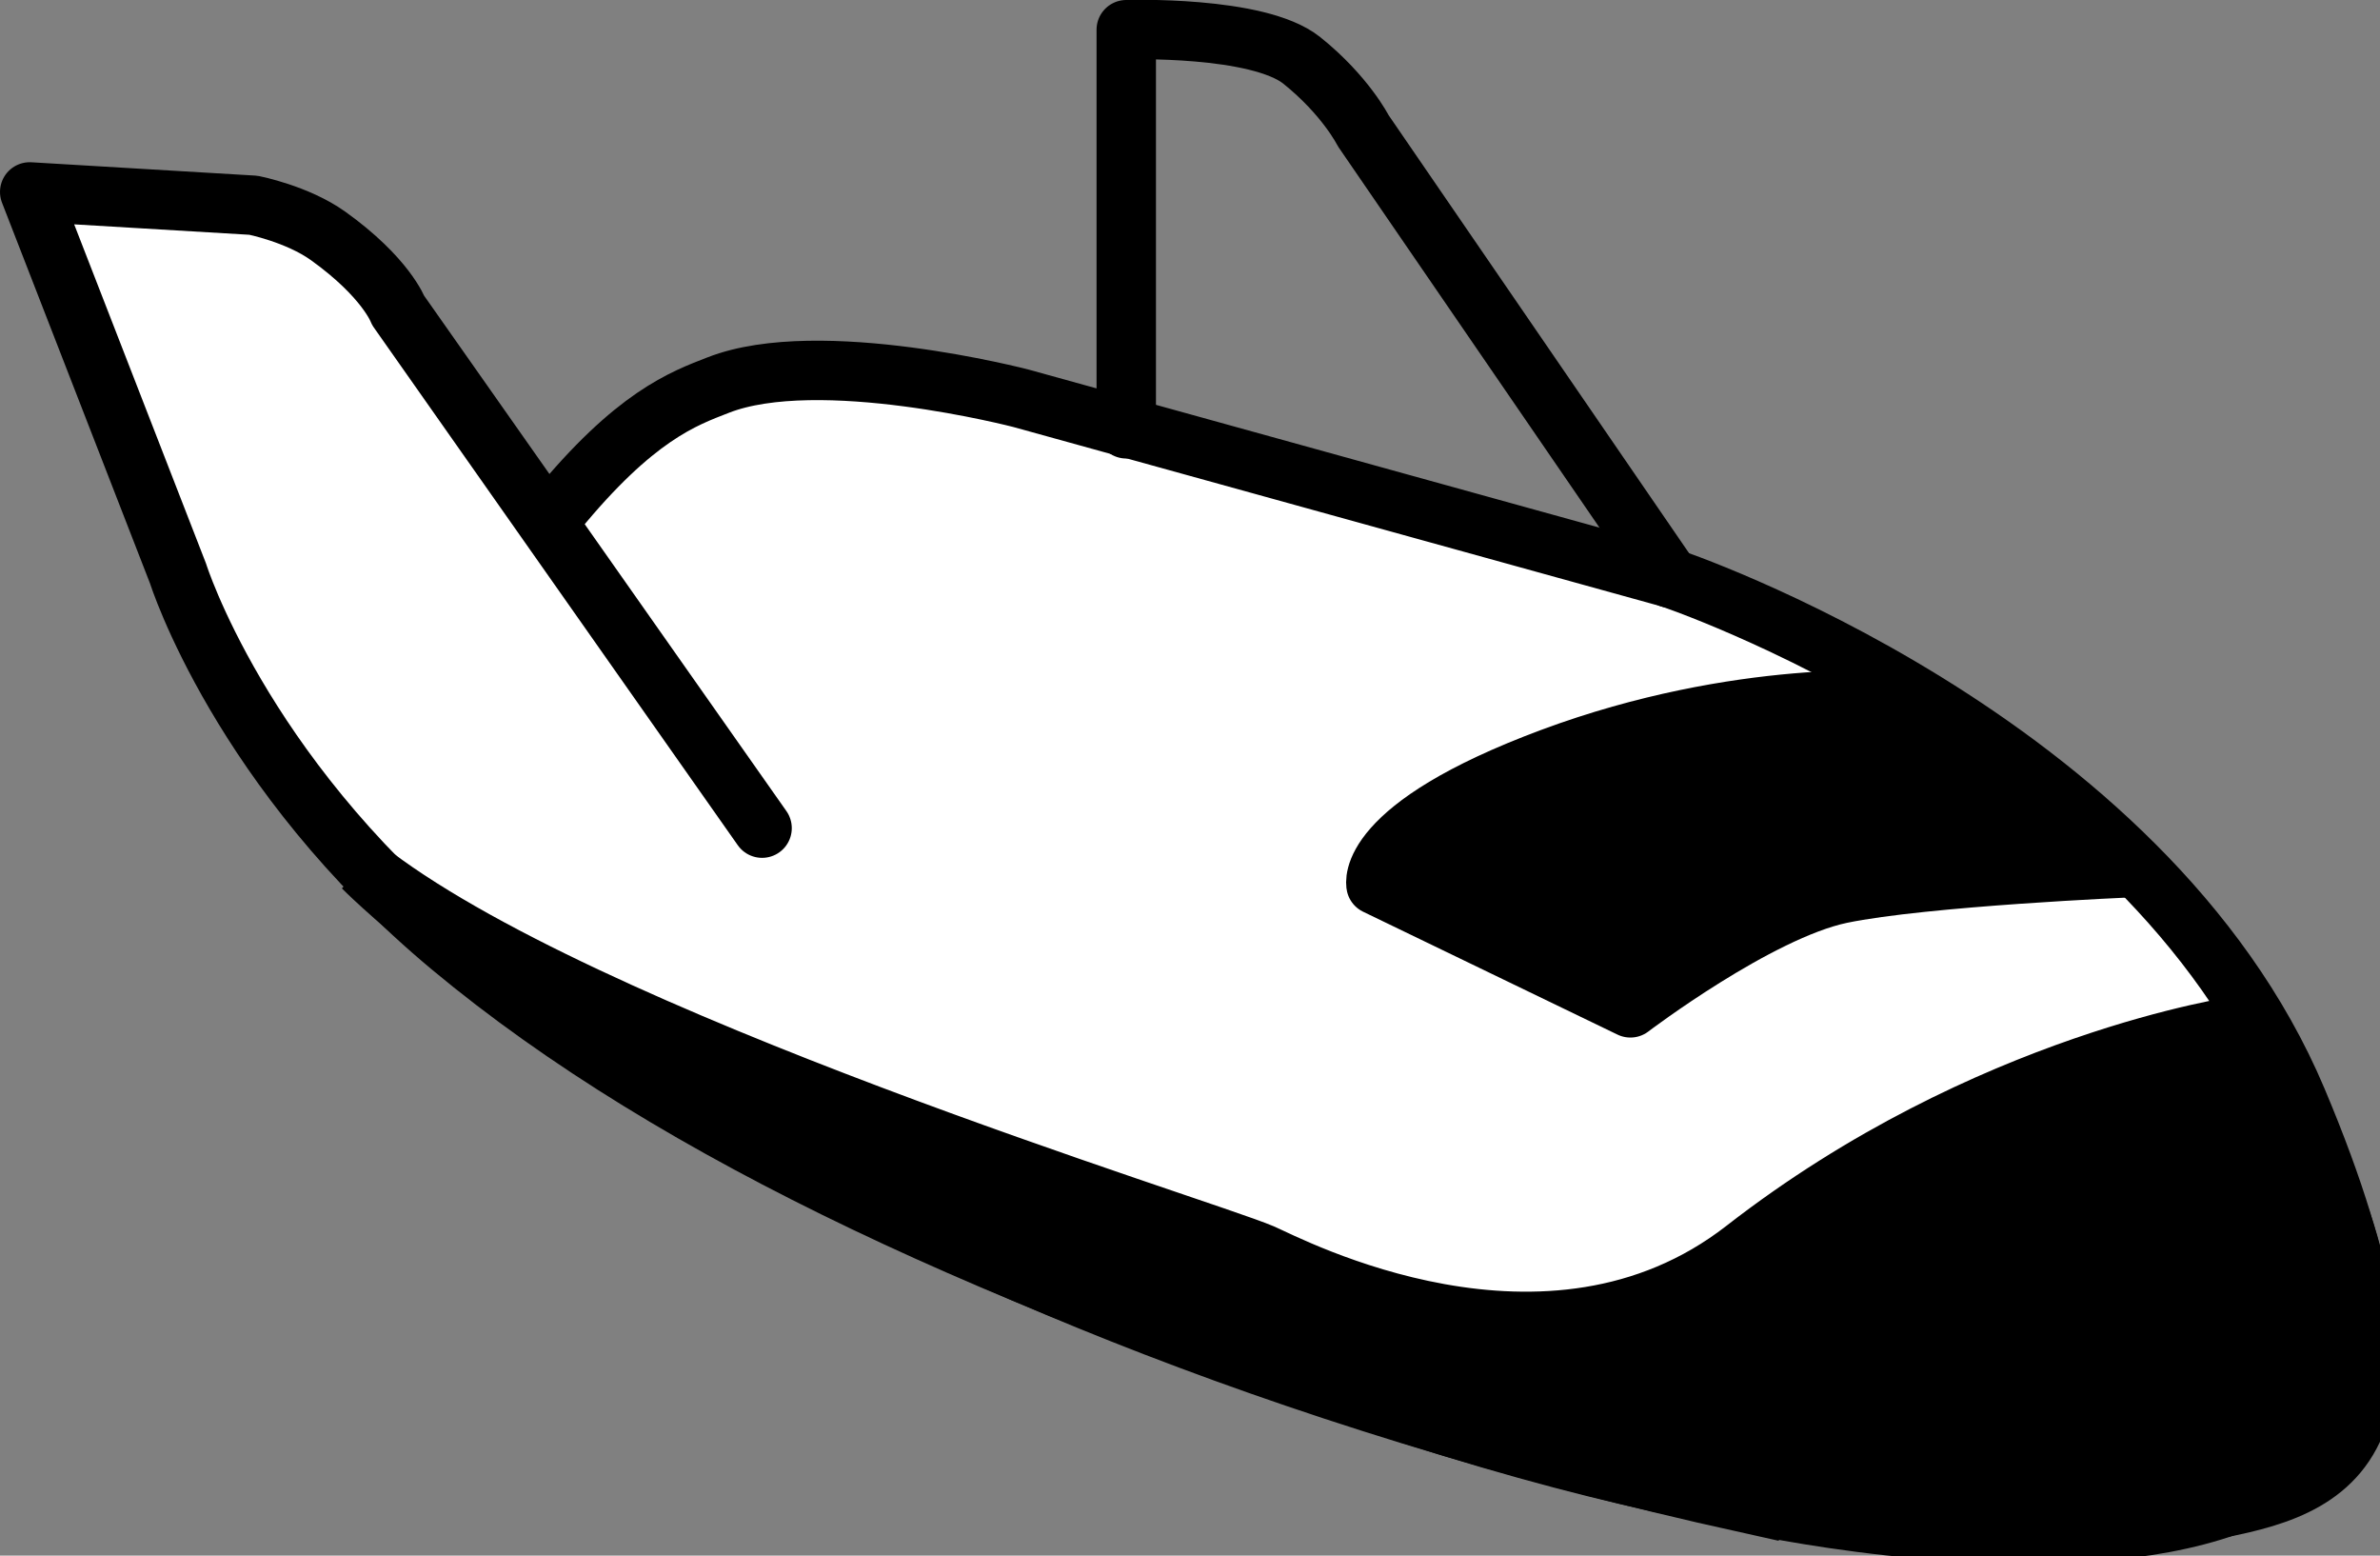<!-- Generator: Adobe Illustrator 10.0, SVG Export Plug-In . SVG Version: 3.0.0 Build 76)  -->
<svg xmlns="http://www.w3.org/2000/svg" xmlns:xlink="http://www.w3.org/1999/xlink" xmlns:a="http://ns.adobe.com/AdobeSVGViewerExtensions/3.0/" width="20.031" height="13.089" viewBox="0 0 20.031 13.089" overflow="visible" enable-background="new 0 0 20.031 13.089" xml:space="preserve" preserveAspectRatio="xMidYMid meet" zoomAndPan="magnify" version="1.0" contentScriptType="text/ecmascript" contentStyleType="text/css">
	<rect x="0" y="0" width="20.031" height="13.089" fill="#808080" stroke="none"/>
	<g id="Layer_1">
		<path fill="#FFFFFF" stroke="#000000" stroke-width="0.5" stroke-linecap="round" stroke-linejoin="round" d="M6.414,6.968    L3.351,2.612c0,0-0.102-0.278-0.591-0.628C2.502,1.8,2.133,1.727,2.133,1.727L0.25,1.615l1.249,3.212c0,0,0.522,1.661,2.295,3.138    c1.899,1.583,4.688,2.842,8.12,3.949c3.434,1.107,5.537,0.997,6.571,0.813c1.033-0.185,2.141-0.406,0.849-3.47    c-1.292-3.064-5.279-4.394-5.279-4.394L8.592,3.351c0,0-1.697-0.443-2.547-0.111C5.752,3.354,5.344,3.498,4.68,4.31"/>
		<path fill="none" stroke="#000000" stroke-width="0.5" stroke-linecap="round" stroke-linejoin="round" d="M9.479,3.608V0.25    c0,0,1.107-0.037,1.477,0.258c0.369,0.296,0.517,0.591,0.517,0.591l2.584,3.766"/>
		<path stroke="#000000" stroke-width="0.5" stroke-linecap="round" stroke-linejoin="round" d="M15.98,5.897    c0,0-1.335-0.111-2.922,0.479c-1.588,0.591-1.477,1.07-1.477,1.07l2.141,1.034c0,0,1.07-0.813,1.772-0.96    C16.196,7.374,17.943,7.3,17.943,7.3"/>
		<path stroke="#000000" stroke-width="0.5" d="M18.854,8.629c0,0-2.136,0.3-4.171,1.883c-1.661,1.291-3.833,0.134-4.061,0.036    C10.105,10.327,4.864,8.739,3.056,7.3c0,0,3.47,3.544,11.664,5.353C14.72,12.652,22.656,14.424,18.854,8.629z"/>
	</g>
</svg>
